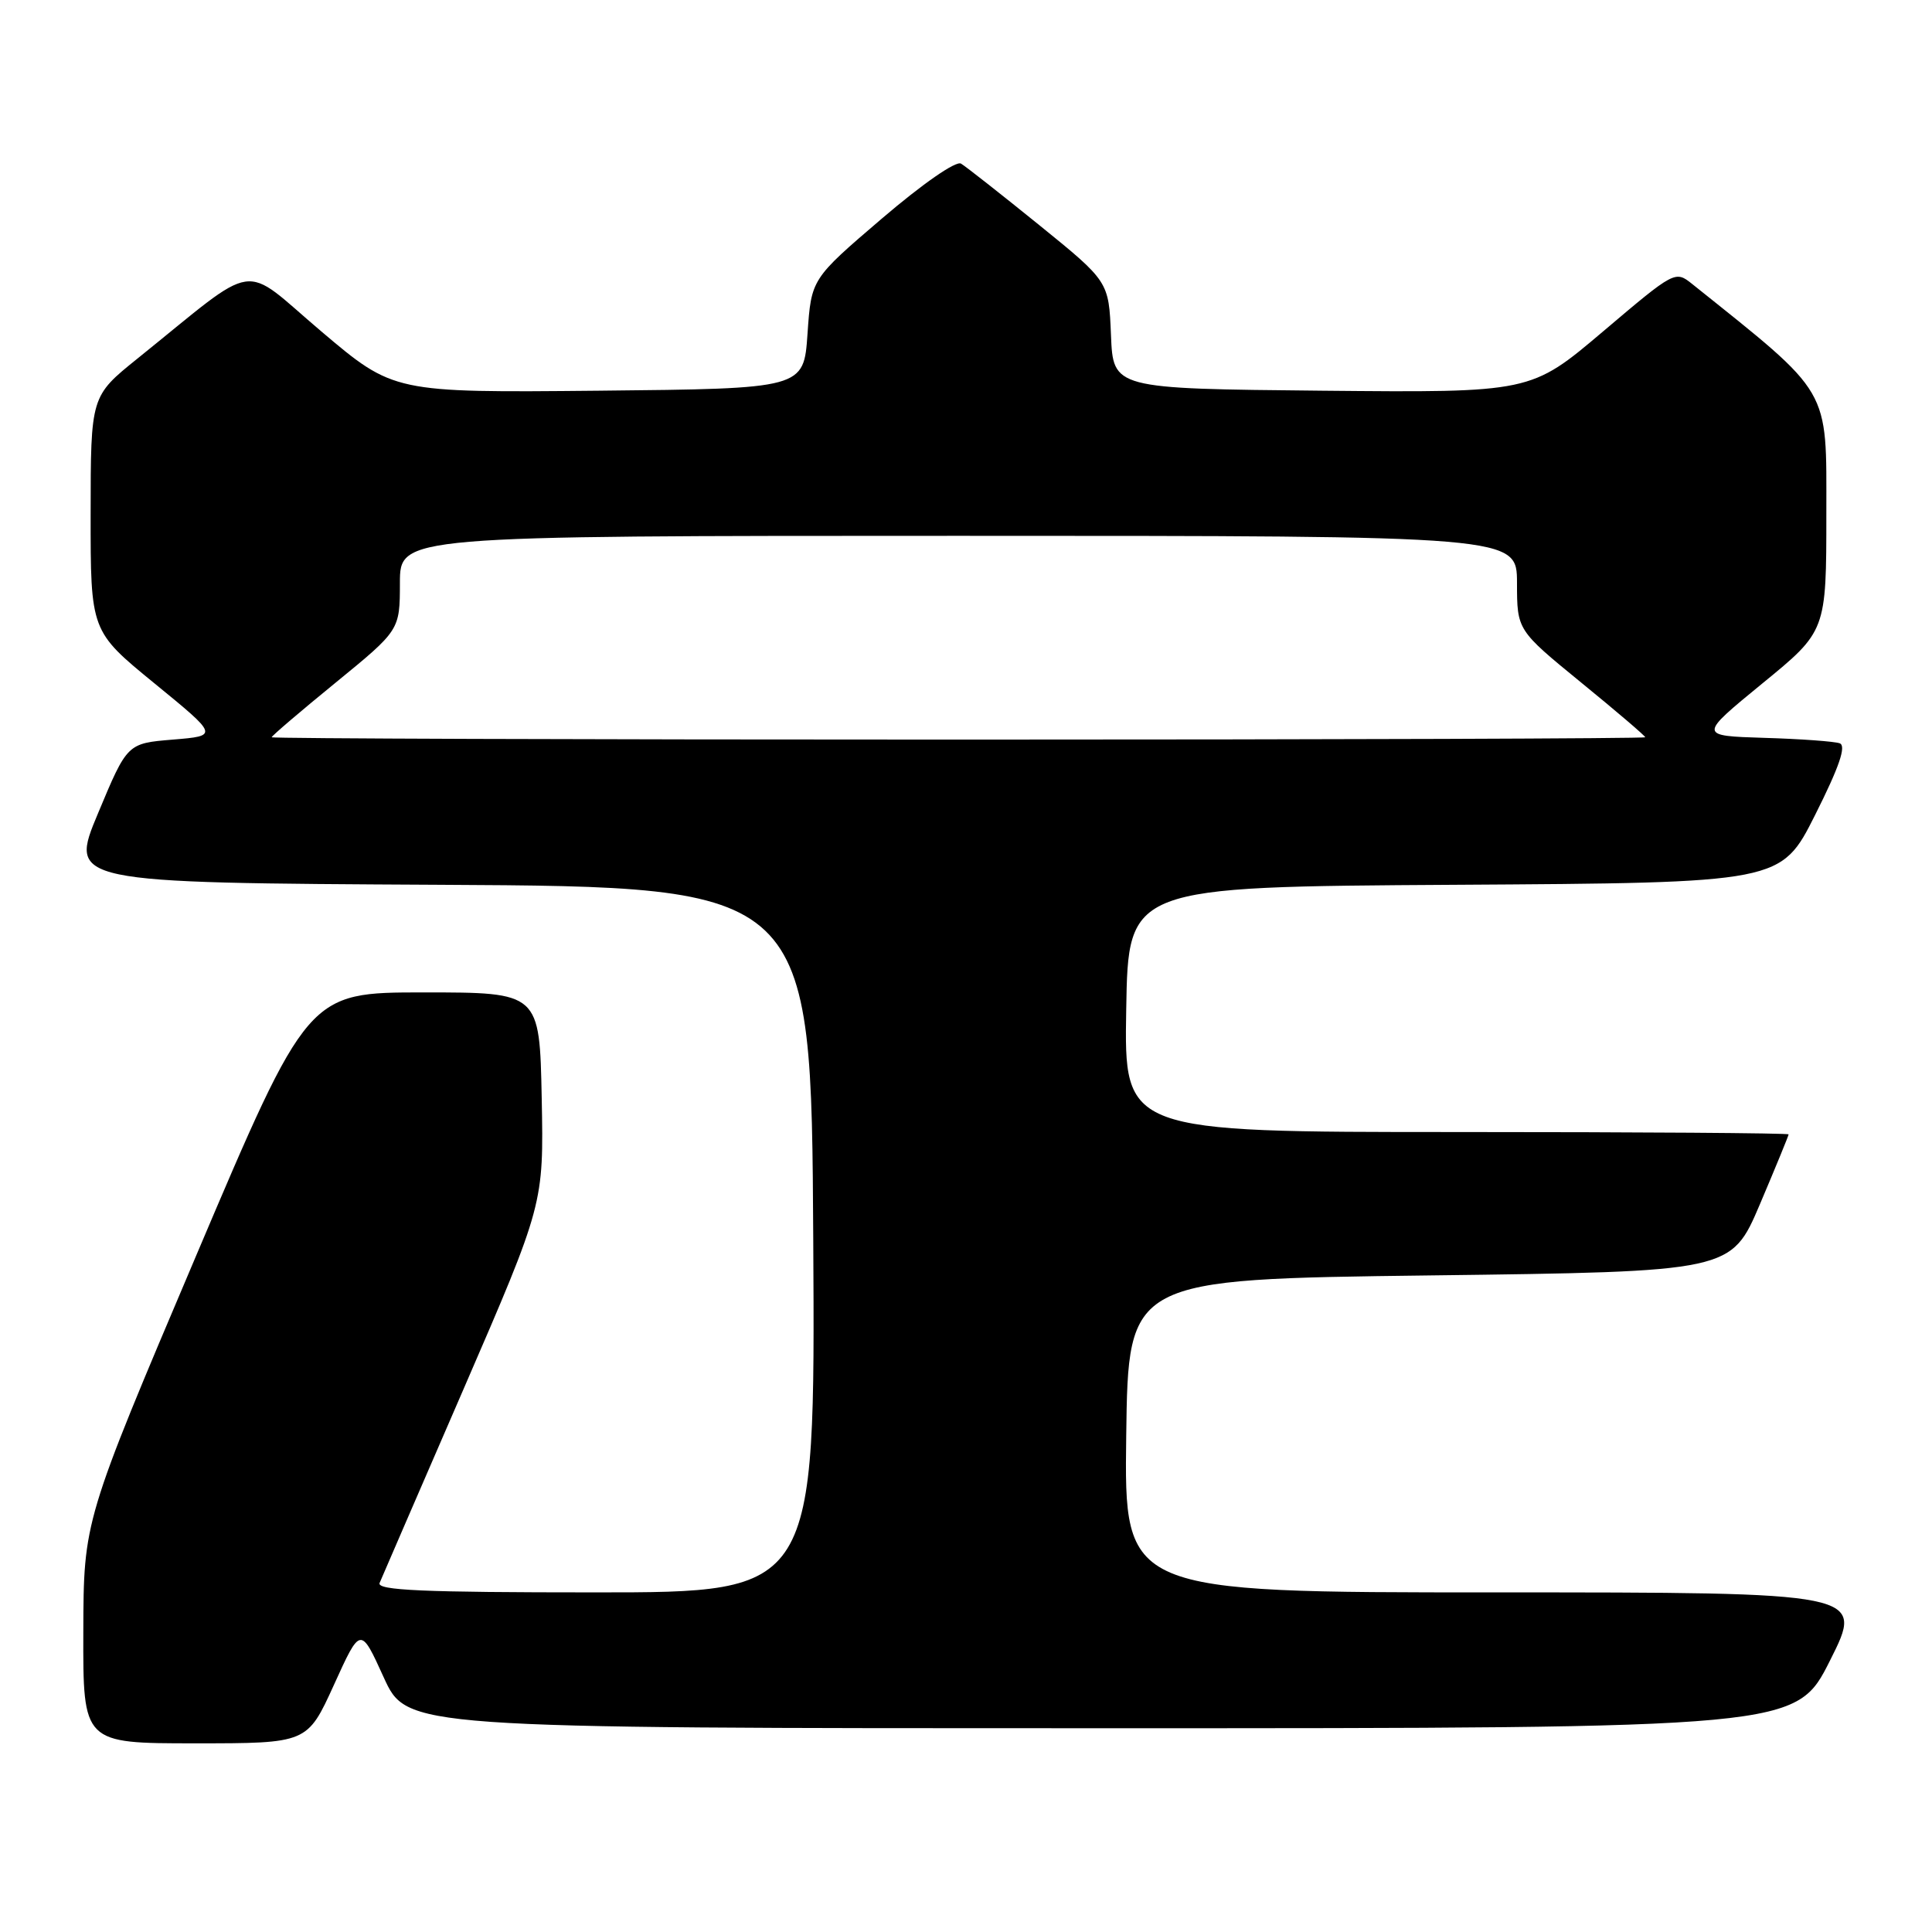 <?xml version="1.0" encoding="UTF-8" standalone="no"?>
<!DOCTYPE svg PUBLIC "-//W3C//DTD SVG 1.1//EN" "http://www.w3.org/Graphics/SVG/1.1/DTD/svg11.dtd" >
<svg xmlns="http://www.w3.org/2000/svg" xmlns:xlink="http://www.w3.org/1999/xlink" version="1.1" viewBox="0 0 256 256">
 <g >
 <path fill="currentColor"
d=" M 44.25 223.25 C 47.77 215.50 47.77 215.50 50.84 222.25 C 53.92 229.00 53.92 229.00 145.95 229.00 C 237.98 229.00 237.98 229.00 242.50 220.00 C 247.02 211.00 247.02 211.00 197.99 211.00 C 148.96 211.00 148.96 211.00 149.23 190.25 C 149.50 169.50 149.50 169.50 189.45 169.00 C 229.39 168.50 229.39 168.50 233.20 159.56 C 235.29 154.64 237.00 150.47 237.00 150.31 C 237.00 150.14 217.19 150.00 192.98 150.00 C 148.95 150.00 148.95 150.00 149.23 133.75 C 149.50 117.50 149.50 117.50 192.75 117.24 C 235.99 116.98 235.99 116.98 240.52 107.97 C 243.72 101.60 244.67 98.82 243.77 98.49 C 243.07 98.24 238.57 97.91 233.77 97.77 C 225.05 97.50 225.05 97.50 233.52 90.56 C 242.00 83.63 242.00 83.63 242.00 68.04 C 242.00 51.17 242.77 52.48 224.26 37.66 C 221.97 35.83 221.96 35.83 212.40 43.93 C 202.84 52.03 202.84 52.03 175.17 51.77 C 147.50 51.50 147.50 51.50 147.21 44.40 C 146.92 37.30 146.92 37.30 137.71 29.83 C 132.64 25.73 127.98 22.06 127.34 21.68 C 126.66 21.28 122.25 24.35 116.84 28.97 C 107.50 36.96 107.50 36.96 107.00 44.23 C 106.50 51.50 106.50 51.50 79.33 51.77 C 52.16 52.03 52.16 52.03 42.56 43.90 C 31.75 34.74 34.60 34.32 18.23 47.50 C 12.02 52.50 12.02 52.50 12.01 68.06 C 12.00 83.63 12.00 83.63 20.48 90.56 C 28.97 97.50 28.97 97.50 22.91 98.00 C 16.86 98.50 16.86 98.50 13.00 107.74 C 9.13 116.98 9.13 116.98 58.32 117.24 C 107.50 117.50 107.50 117.50 107.76 164.25 C 108.02 211.00 108.02 211.00 78.90 211.00 C 56.00 211.00 49.90 210.73 50.30 209.75 C 50.59 209.06 55.60 197.48 61.44 184.02 C 72.05 159.53 72.05 159.53 71.78 145.52 C 71.50 131.50 71.50 131.50 56.15 131.50 C 40.80 131.50 40.80 131.50 25.94 166.50 C 11.08 201.50 11.08 201.50 11.04 216.25 C 11.00 231.00 11.00 231.00 25.86 231.00 C 40.72 231.00 40.72 231.00 44.25 223.25 Z  M 36.00 97.69 C 36.00 97.51 39.82 94.25 44.49 90.44 C 52.98 83.50 52.98 83.50 52.99 77.25 C 53.00 71.00 53.00 71.00 127.00 71.00 C 201.00 71.00 201.00 71.00 201.01 77.25 C 201.02 83.50 201.02 83.50 209.51 90.44 C 214.18 94.25 218.00 97.51 218.00 97.69 C 218.00 97.86 177.05 98.00 127.00 98.00 C 76.95 98.00 36.00 97.86 36.00 97.69 Z "/>
</g>
</svg>